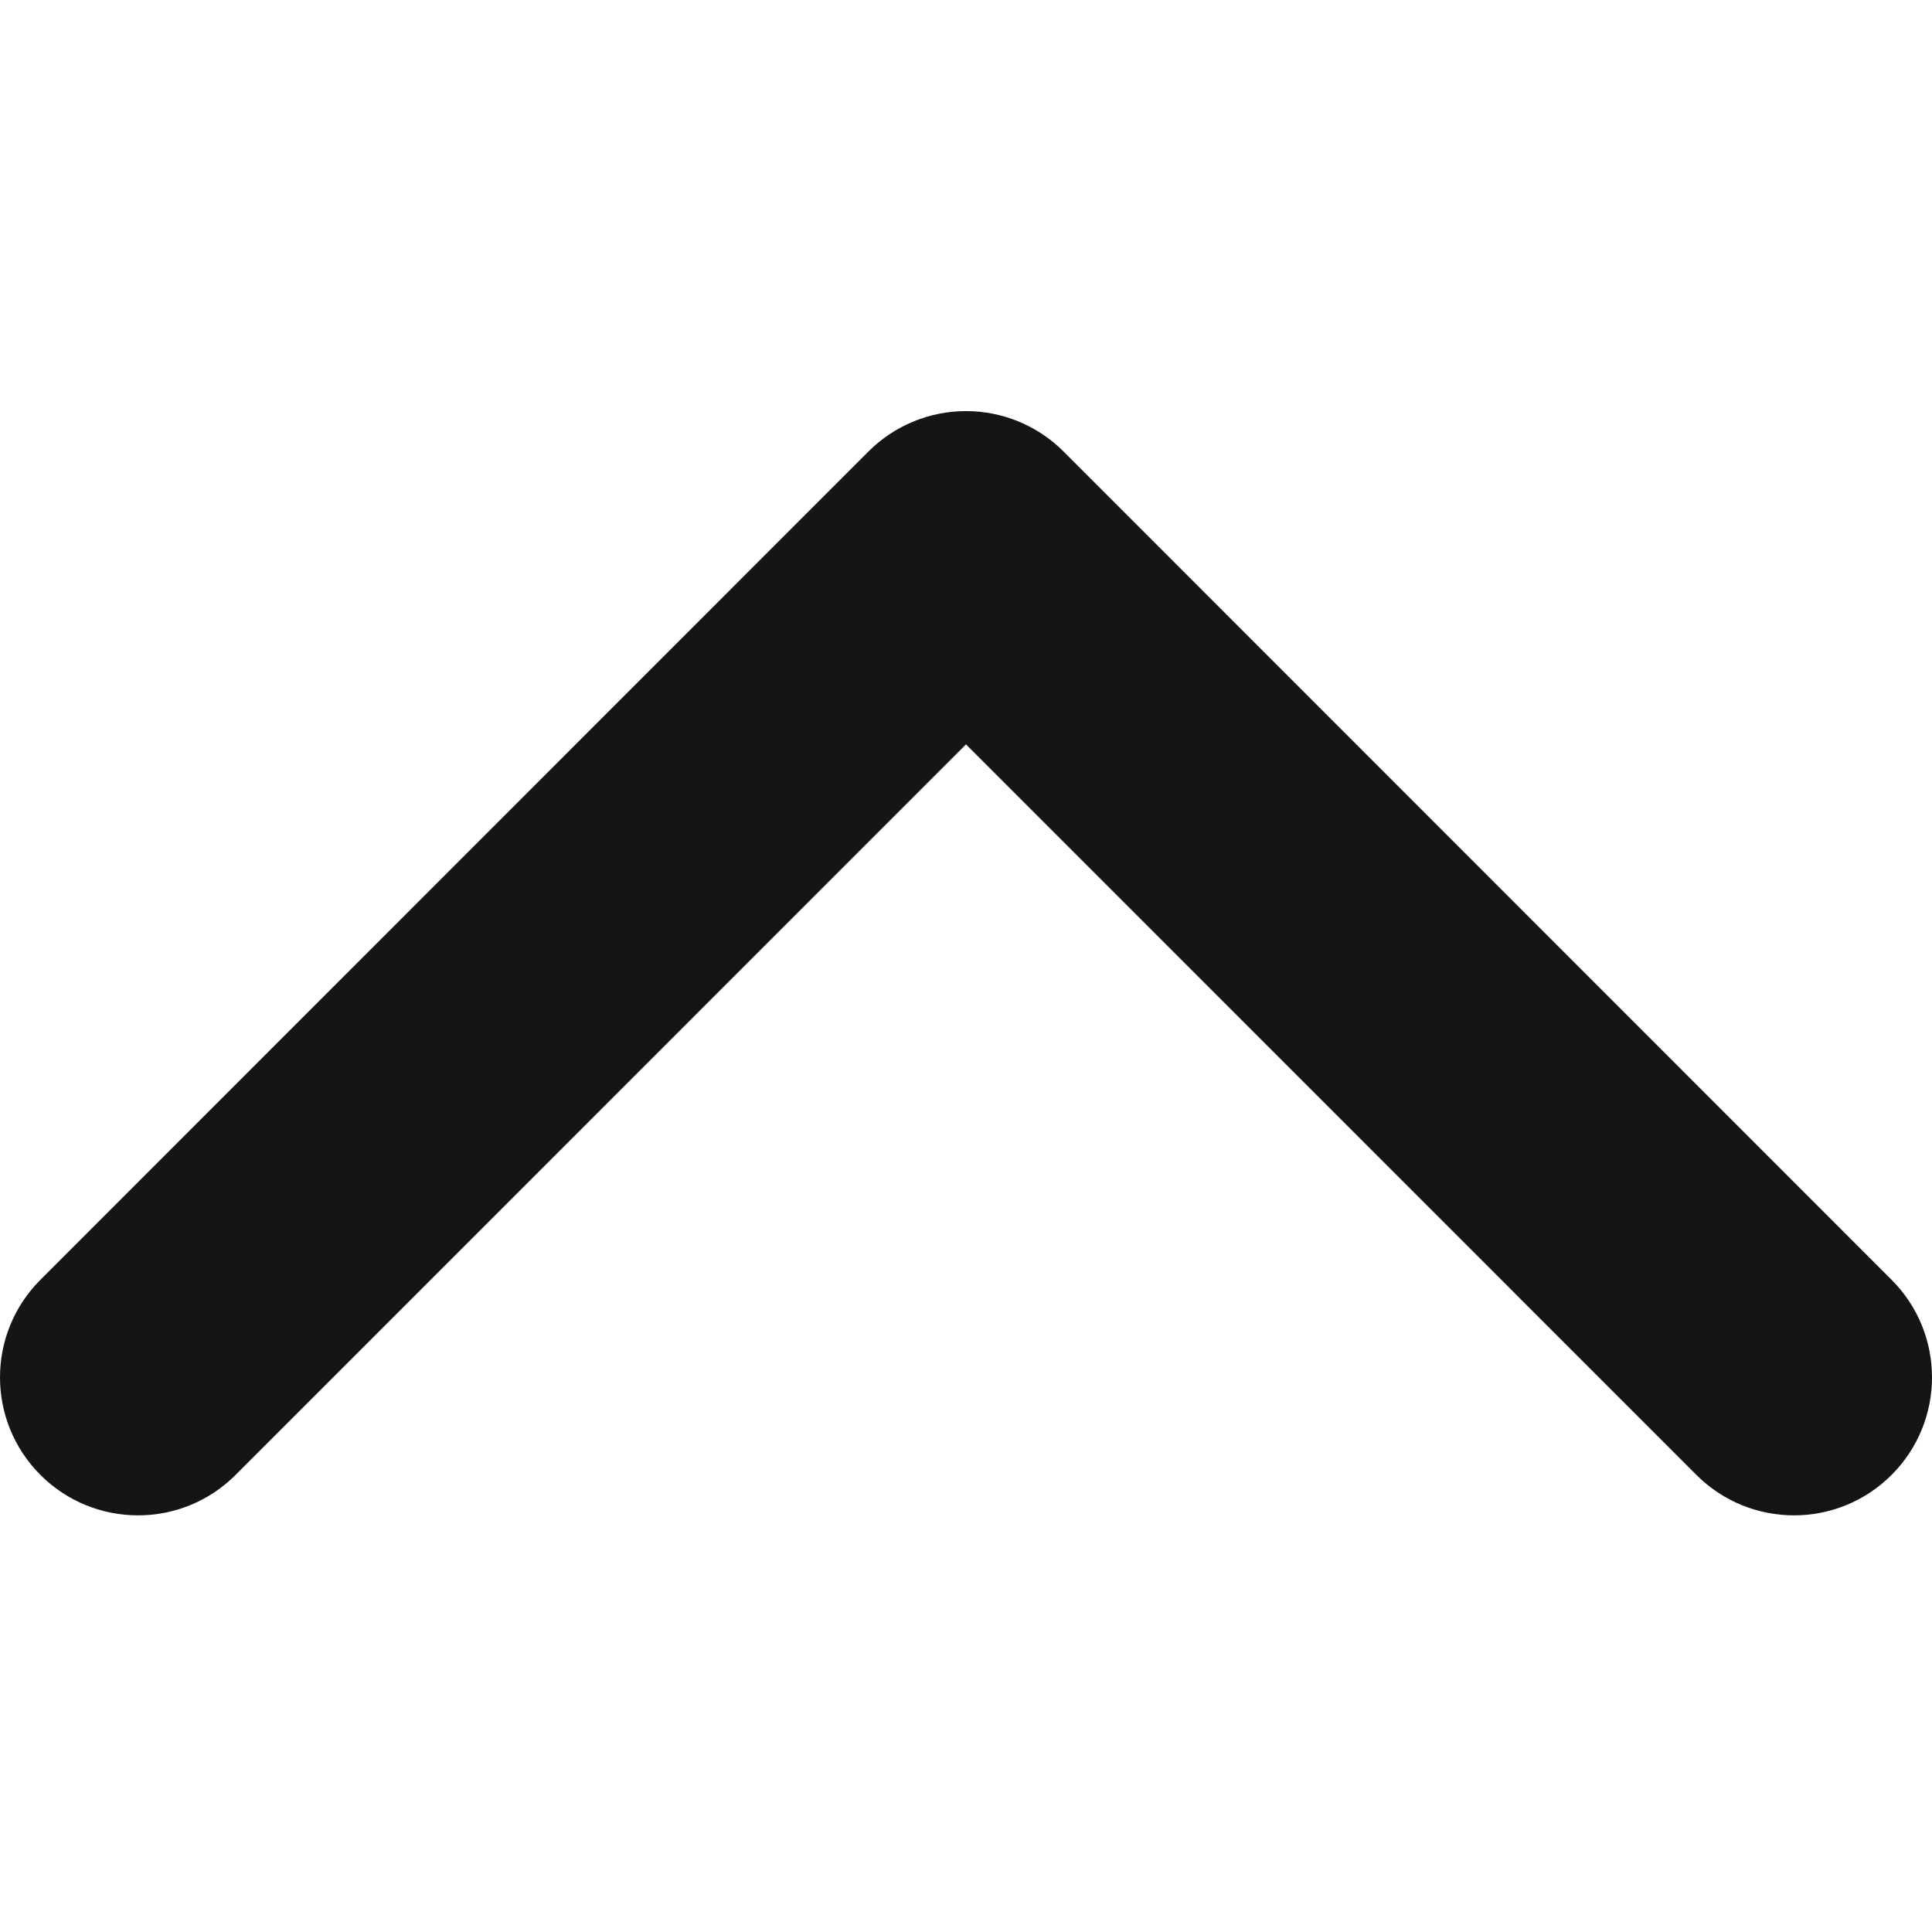 <?xml version="1.0" standalone="no"?><!DOCTYPE svg PUBLIC "-//W3C//DTD SVG 1.1//EN" "http://www.w3.org/Graphics/SVG/1.1/DTD/svg11.dtd"><svg t="1505183396055" class="icon" style="" viewBox="0 0 1024 1024" version="1.1" xmlns="http://www.w3.org/2000/svg" p-id="2646" xmlns:xlink="http://www.w3.org/1999/xlink" width="22" height="22"><defs><style type="text/css"></style></defs><path d="M1024 730.027c0 18.714-7.145 37.43-21.43 51.715-28.573 28.571-74.858 28.571-103.427 0l-387.143-387.215-387.143 387.215c-28.537 28.571-74.858 28.571-103.429 0s-28.571-74.858 0-103.429l438.858-438.999c13.714-13.715 32.286-21.428 51.714-21.428s38 7.713 51.714 21.428l438.858 438.998c14.284 14.286 21.428 33.001 21.428 51.715z" p-id="2647" fill="#141517"></path></svg>